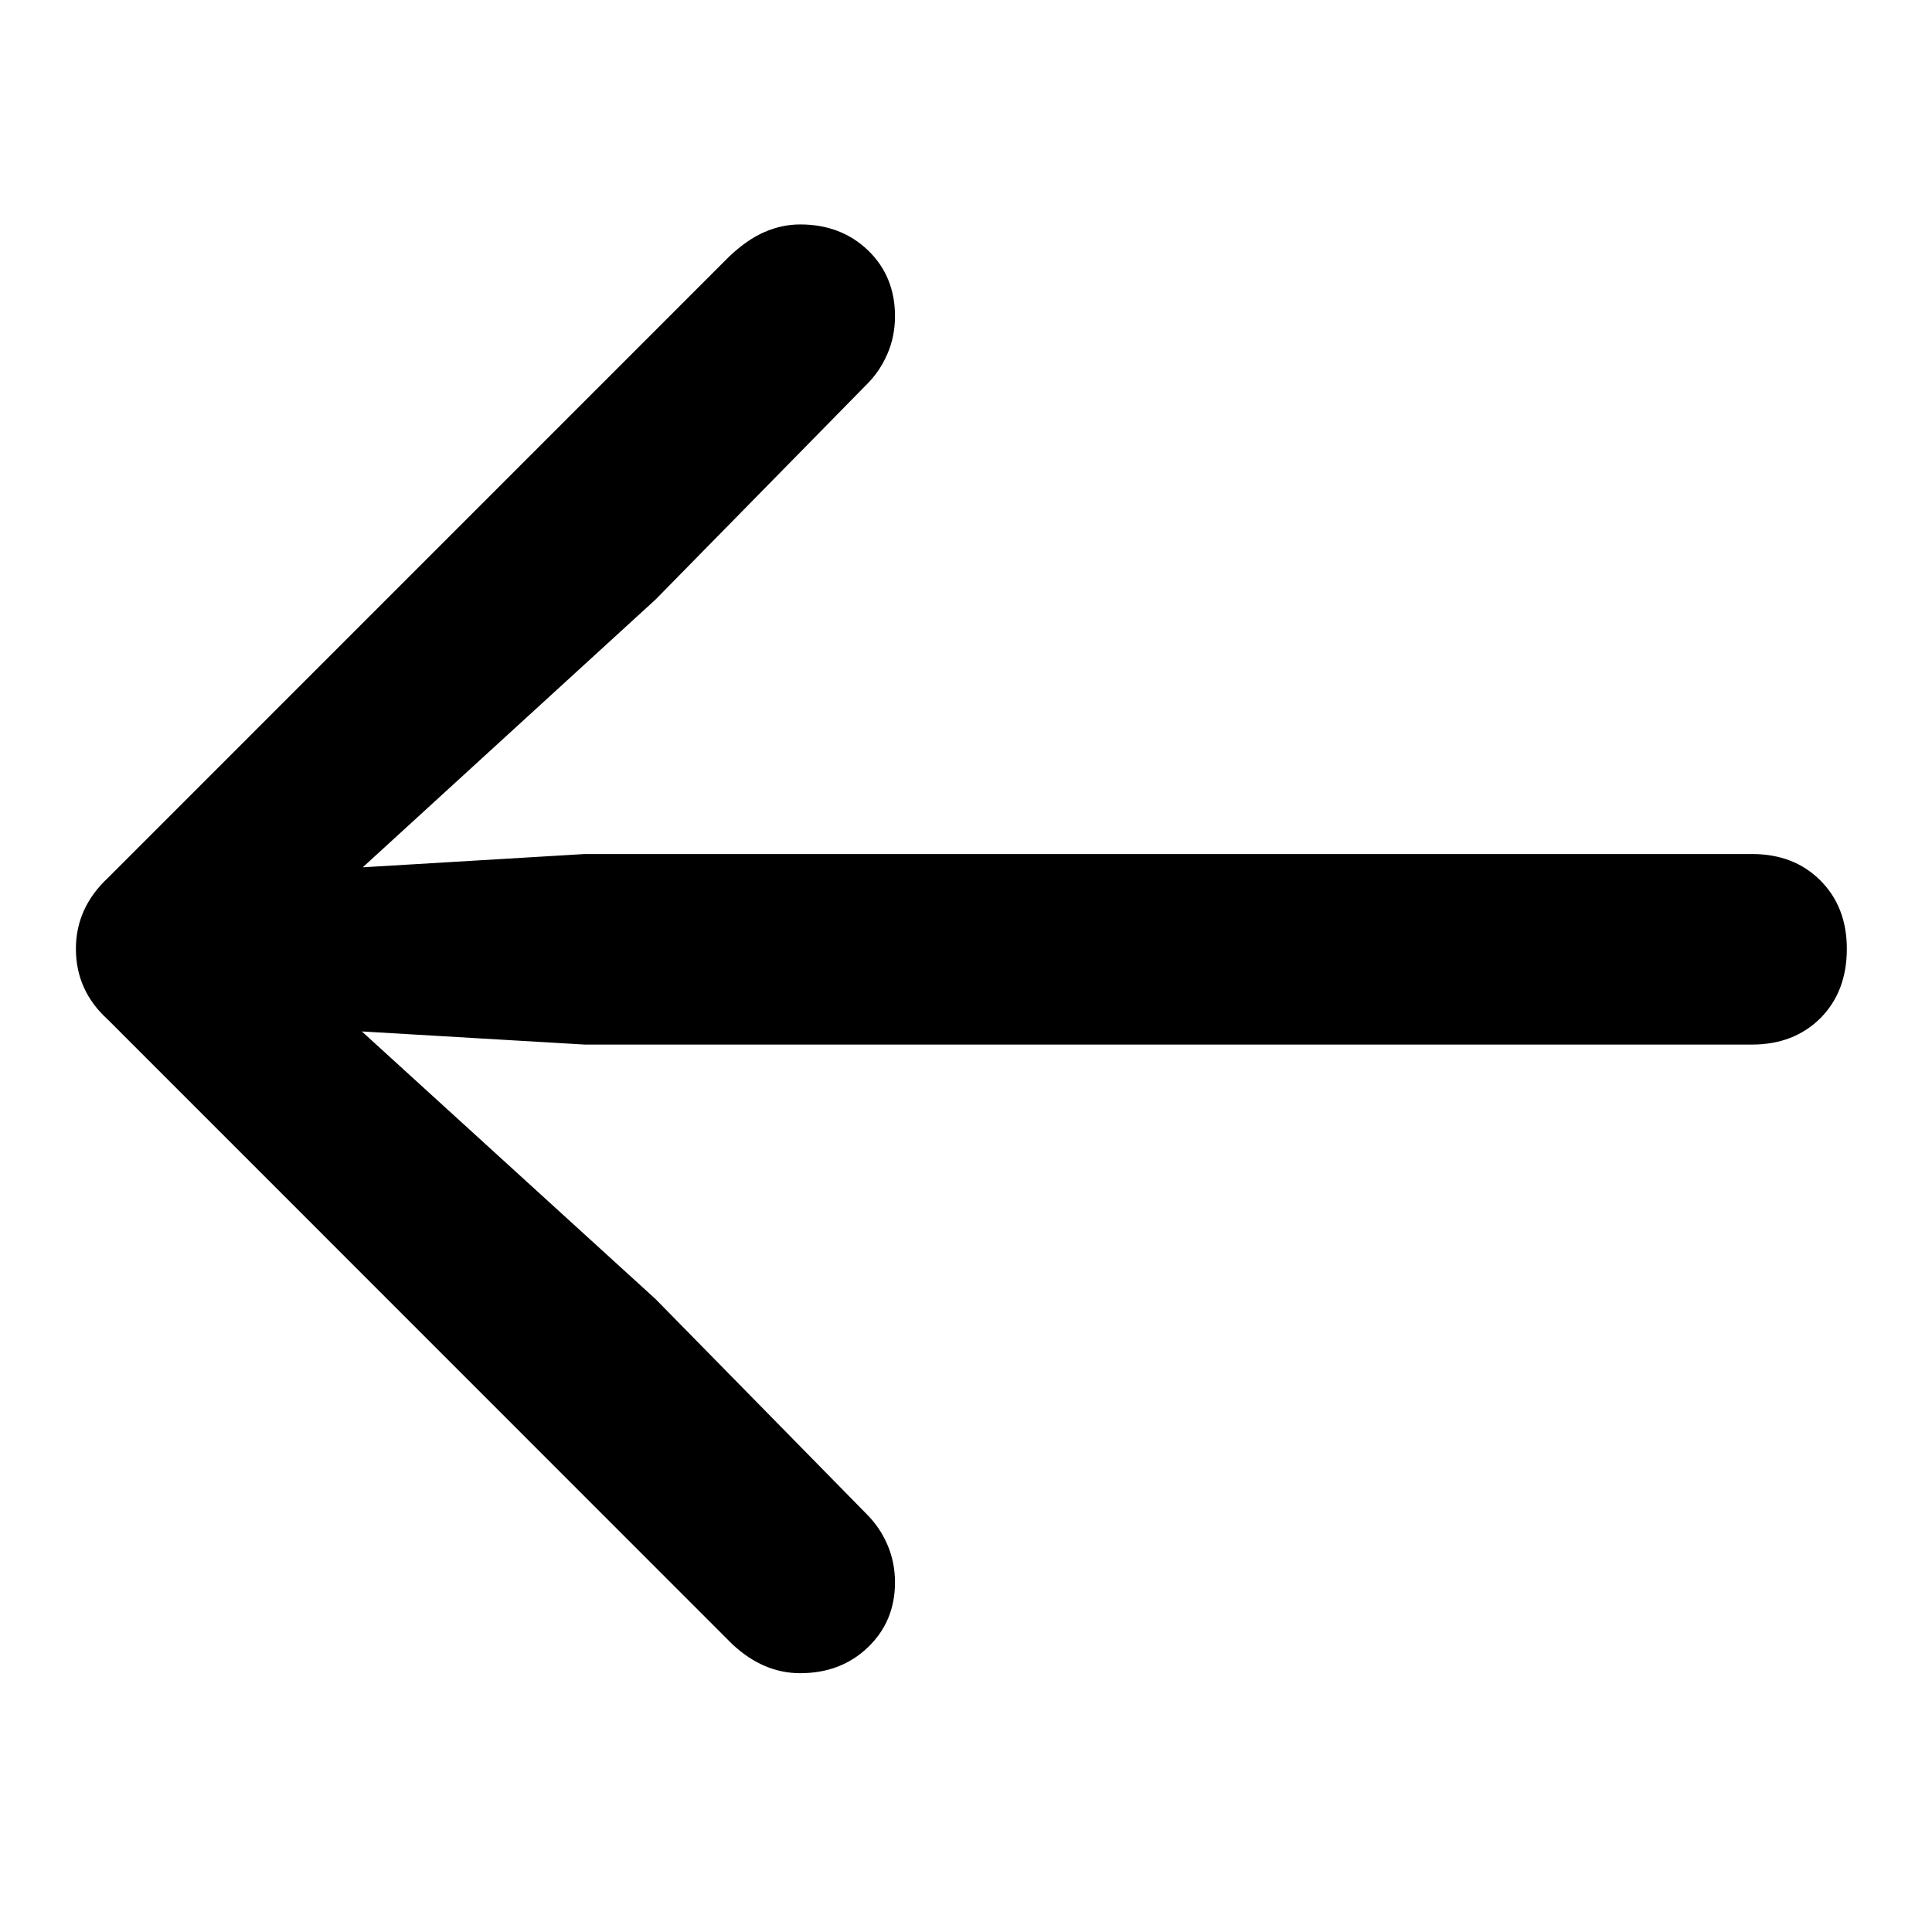 <svg xmlns="http://www.w3.org/2000/svg" width="24" height="24" viewBox="0 0 24 24">
    <g fill="none" fill-rule="evenodd">
        <g fill="#000">
            <g>
                <g>
                    <path d="M9.94 18.785c.339 0 .62-.108.843-.323.223-.214.335-.483.335-.805 0-.165-.031-.32-.093-.465-.062-.145-.147-.27-.254-.378l-2.628-2.677-3.648-3.324 2.768.163h14.501c.347 0 .63-.11.85-.328.218-.22.328-.506.328-.862 0-.347-.11-.63-.329-.849-.219-.219-.502-.328-.849-.328H7.263l-2.757.165 3.637-3.326 2.628-2.677c.107-.107.192-.233.254-.378.062-.144.093-.3.093-.465 0-.33-.112-.603-.335-.818-.223-.214-.504-.322-.843-.322-.149 0-.295.031-.44.093-.144.062-.291.163-.44.304L1.34 8.906c-.265.248-.397.542-.397.88 0 .347.132.64.397.88l7.758 7.76c.257.239.537.359.843.359z" transform="translate(-16 -414) translate(0 392) translate(16 22) translate(0 2)"/>
                </g>
            </g>
        </g>
    </g>
</svg>

